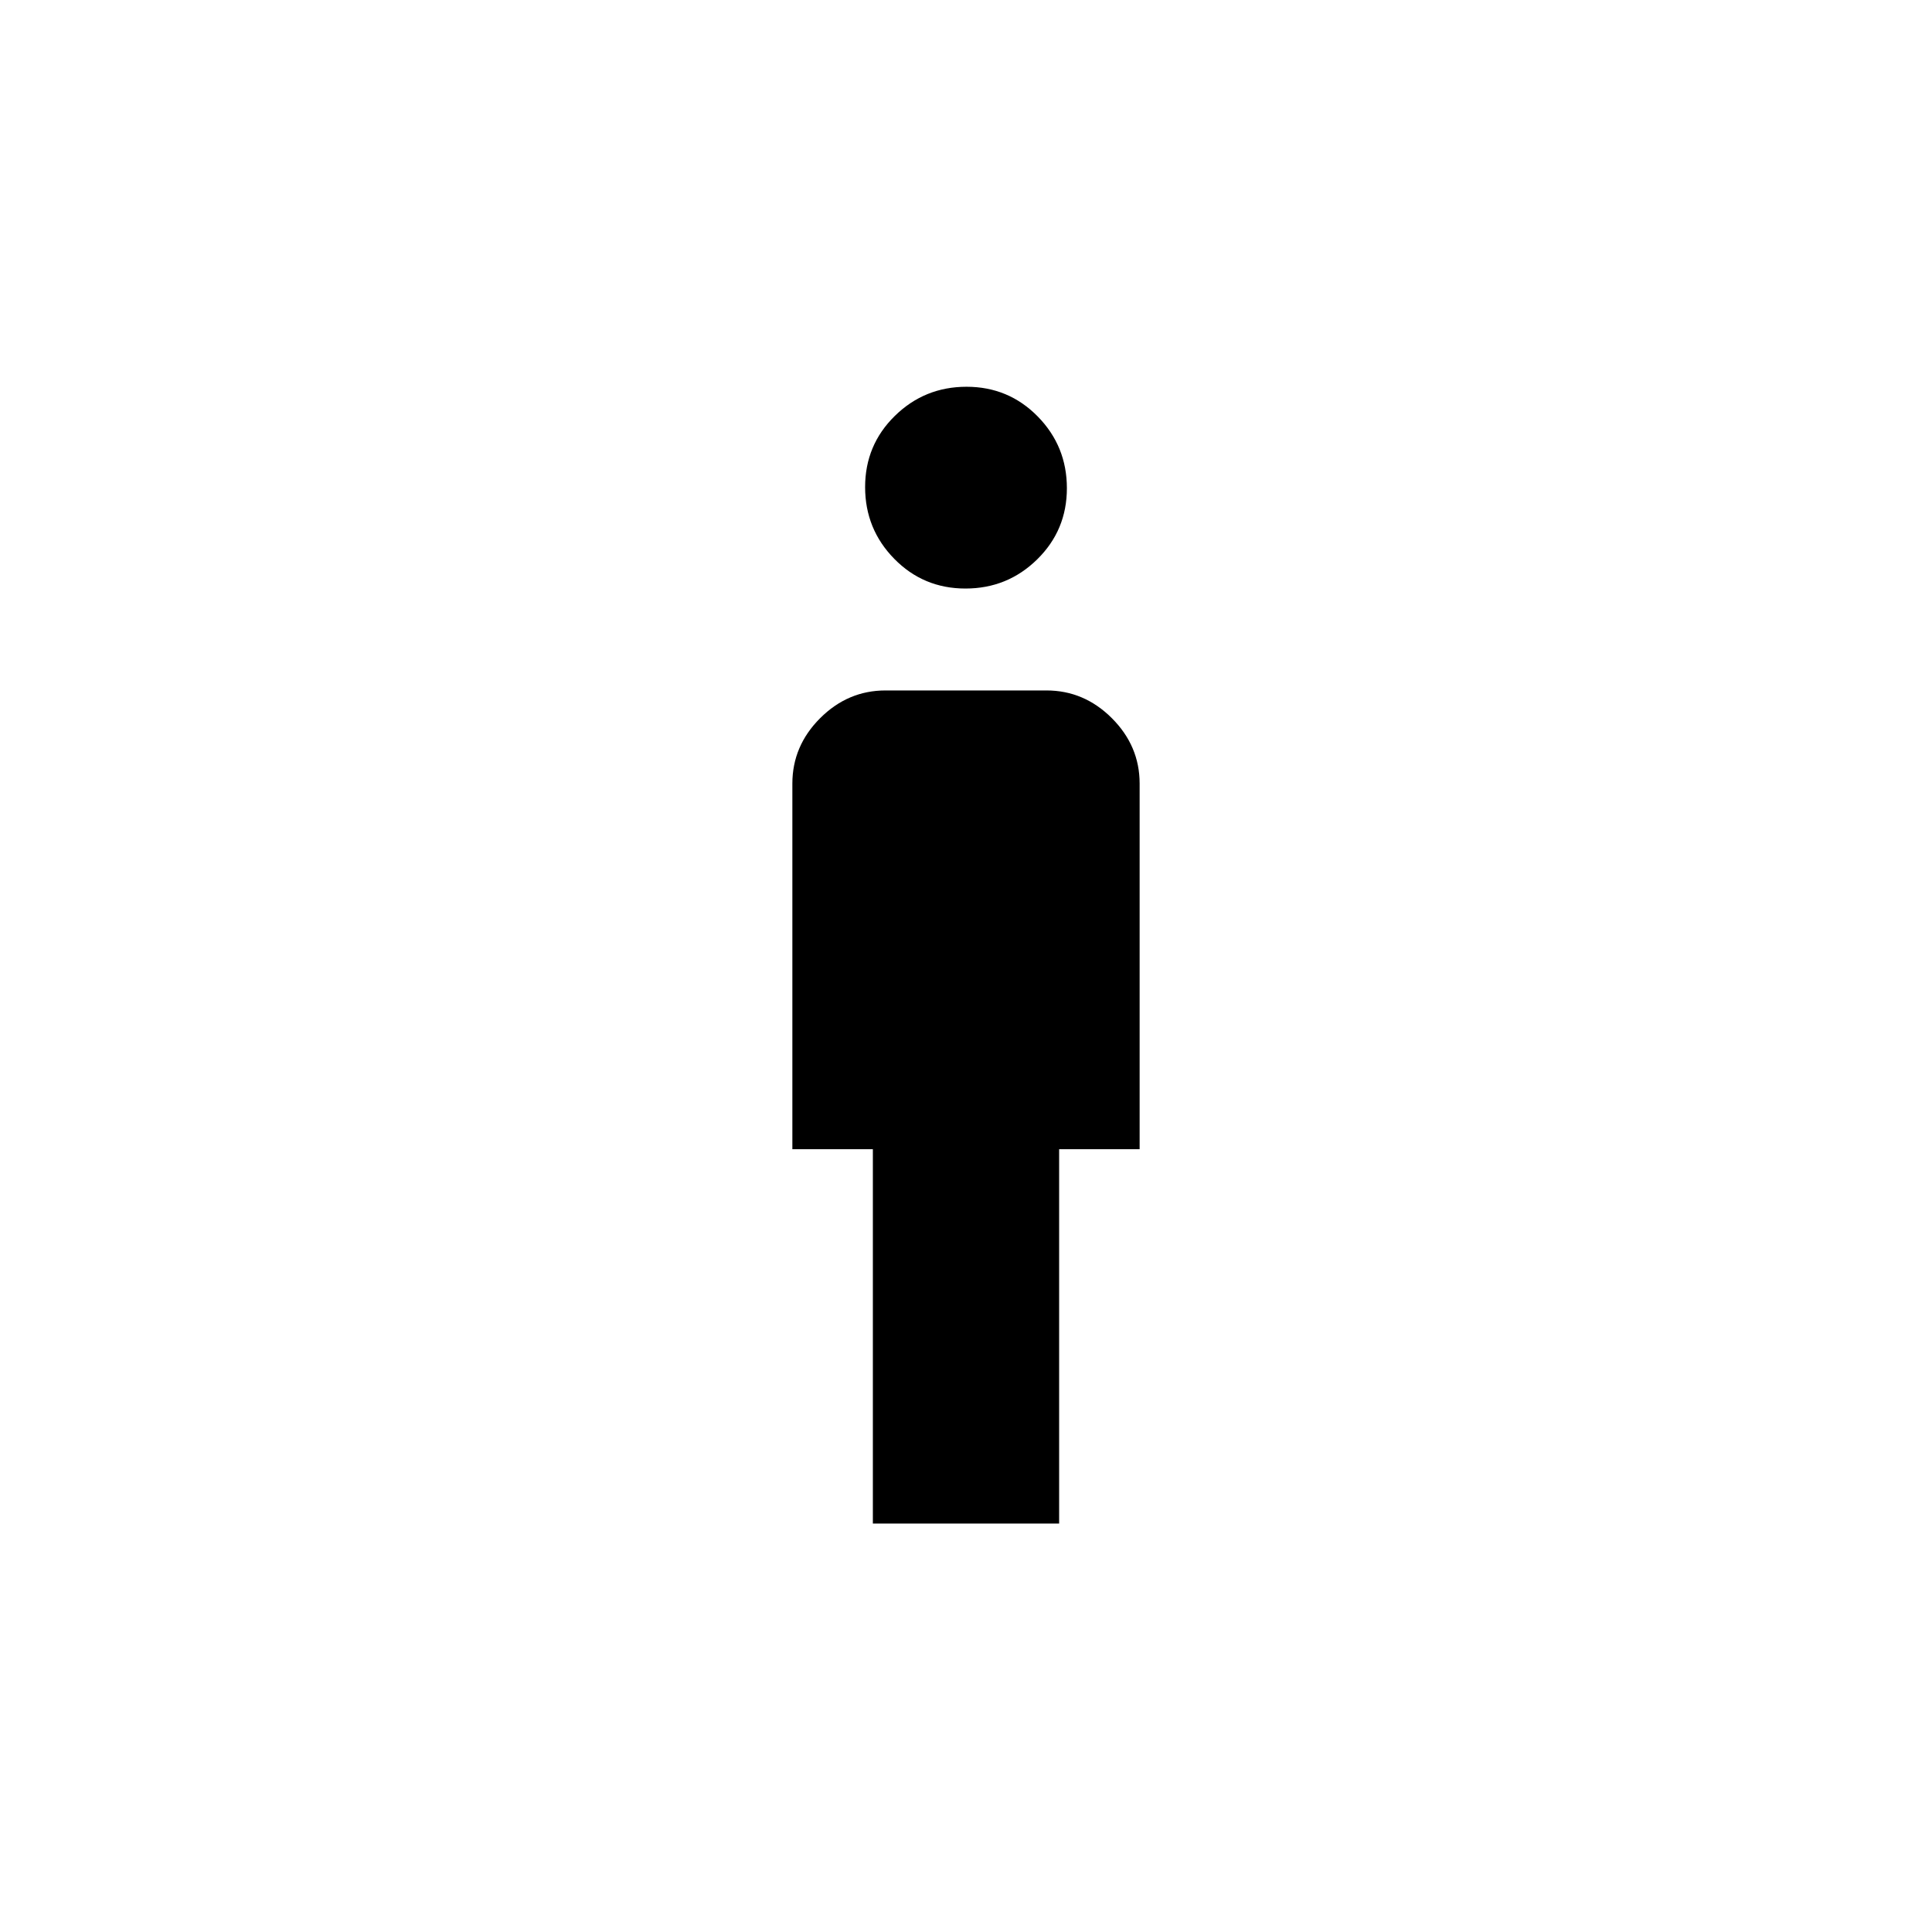 <svg xmlns="http://www.w3.org/2000/svg" height="40" viewBox="0 -960 960 960" width="40"><path d="M479.73-667.56q-20.88 0-35.37-14.76-14.49-14.77-14.49-35.65t14.76-35.36q14.76-14.49 35.64-14.49 20.88 0 35.37 14.76 14.49 14.76 14.49 35.64 0 20.88-14.76 35.37-14.76 14.49-35.64 14.49Zm-46.01 464.61v-186.02h-40v-181.67q0-18.69 13.79-32.49 13.8-13.79 32.49-13.79h80q18.69 0 32.49 13.79 13.79 13.8 13.79 32.49v181.67h-40v186.02h-92.56Z"/></svg>